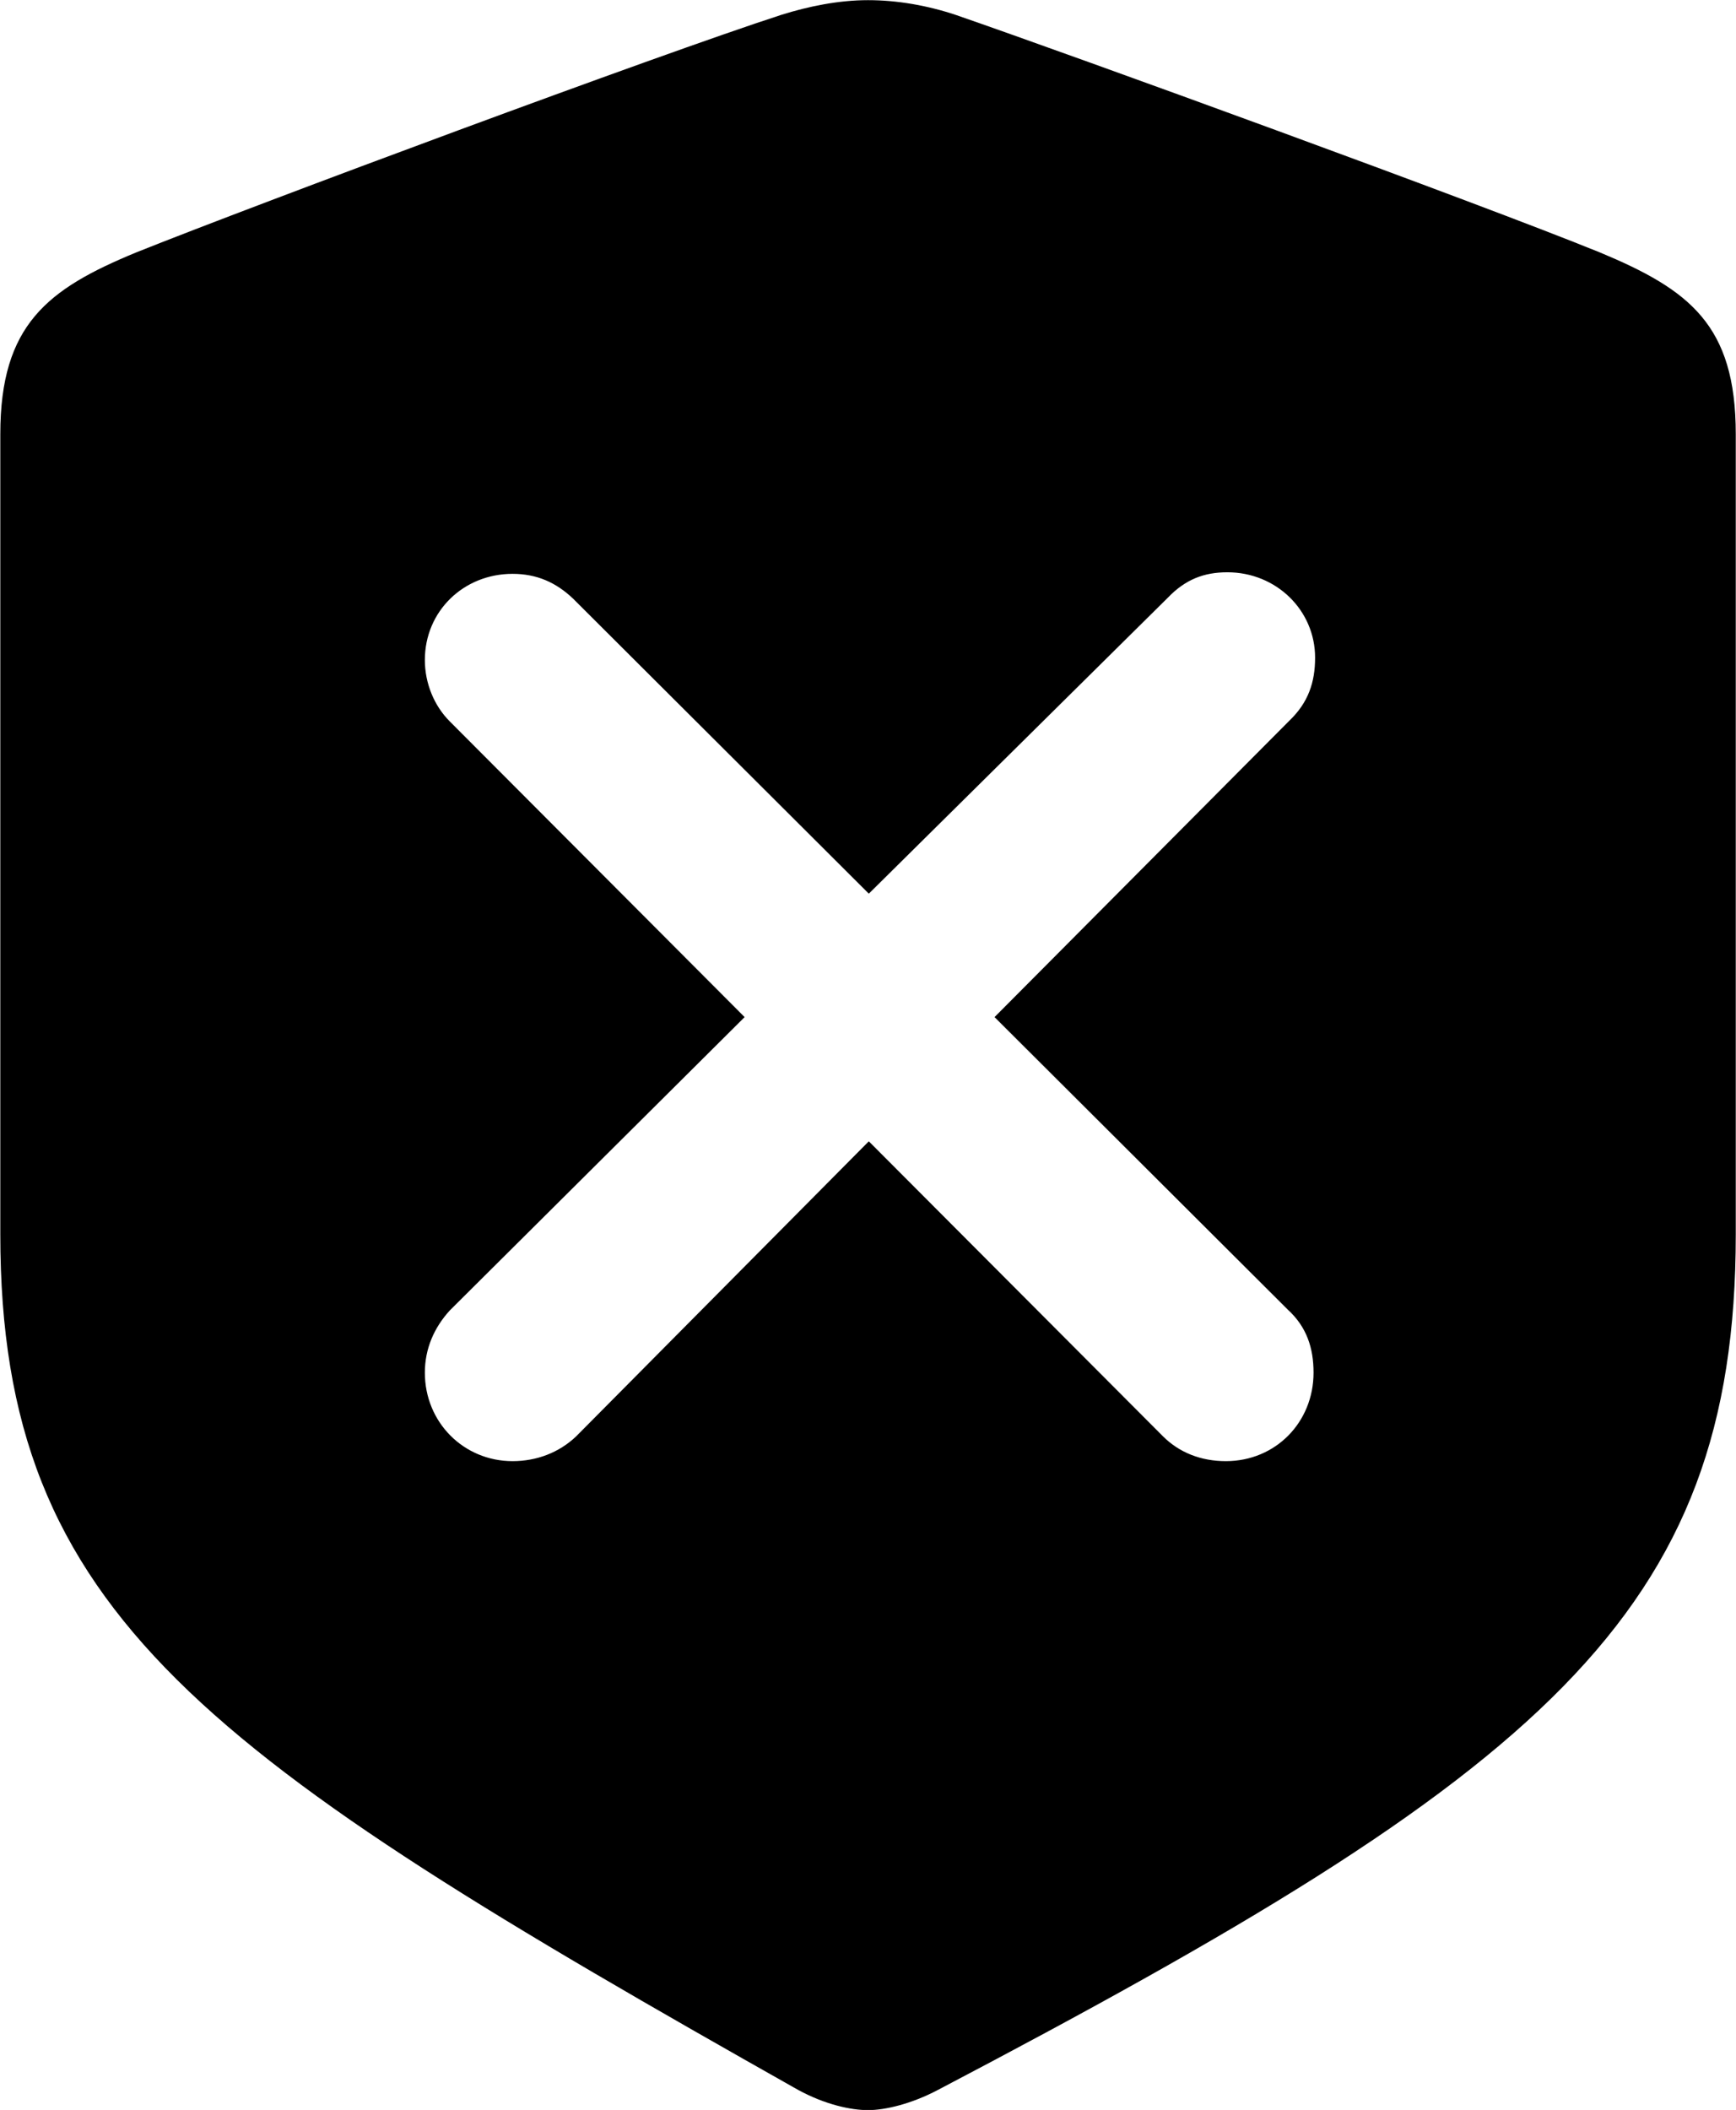 
<svg
    viewBox="0 0 22.367 27.18"
    xmlns="http://www.w3.org/2000/svg"
>
    <path
        fill="inherit"
        d="M11.184 27.182C11.404 27.182 11.744 27.102 12.084 26.922C19.864 22.842 22.364 20.812 22.364 15.902V5.592C22.364 4.182 21.764 3.732 20.614 3.252C19.014 2.602 13.904 0.742 12.314 0.192C11.954 0.072 11.564 0.002 11.184 0.002C10.804 0.002 10.414 0.082 10.064 0.192C8.464 0.712 3.354 2.612 1.754 3.252C0.614 3.722 0.004 4.182 0.004 5.592V15.902C0.004 20.812 2.644 22.612 10.284 26.922C10.634 27.112 10.964 27.182 11.184 27.182ZM6.604 18.822C5.974 18.822 5.474 18.322 5.474 17.682C5.474 17.372 5.594 17.102 5.794 16.882L9.594 13.102L5.794 9.292C5.594 9.092 5.474 8.802 5.474 8.502C5.474 7.872 5.974 7.392 6.604 7.392C6.914 7.392 7.164 7.502 7.384 7.712L11.194 11.512L15.044 7.702C15.274 7.462 15.514 7.372 15.814 7.372C16.444 7.372 16.944 7.862 16.944 8.472C16.944 8.792 16.854 9.052 16.614 9.282L12.814 13.102L16.594 16.872C16.834 17.092 16.924 17.362 16.924 17.682C16.924 18.322 16.434 18.822 15.794 18.822C15.474 18.822 15.194 18.712 14.984 18.502L11.194 14.702L7.424 18.502C7.204 18.712 6.914 18.822 6.604 18.822Z"
        fillRule="evenodd"
        clipRule="evenodd"
    />
</svg>
        